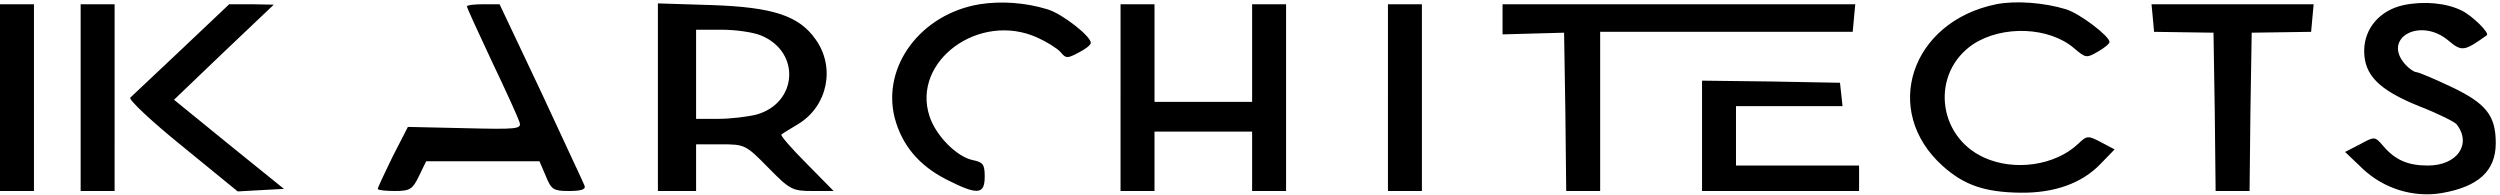 <svg xmlns="http://www.w3.org/2000/svg" width="589" height="46" viewBox="0 0 589 46" ><path d="M230.8 1c-13.9 2.3-23.1 14.7-20 26.8 1.7 6.4 5.7 11.2 12.2 14.5 7.3 3.7 9 3.6 9-.7 0-2.9-.4-3.4-2.9-3.9-3.7-.8-8.6-5.7-10.1-10.3-4.3-13 11.8-24.8 25.5-18.5 2.2 1 4.6 2.5 5.4 3.4 1.2 1.5 1.6 1.5 4.2.1 1.6-.8 2.9-1.8 2.9-2.3 0-1.6-6.8-6.9-10.2-7.9-5.2-1.6-10.9-2-16-1.2zm239.5 0c-20.1 4.1-27.1 25.1-12.6 38.1 5 4.5 9.9 6.2 18.3 6.3 8 .1 14.5-2.2 18.9-6.8l3.3-3.4-3.2-1.7c-3.1-1.6-3.3-1.6-5.4.4-5.4 5.1-15 6.5-22.2 3.2-11.1-5.1-12.5-20-2.5-26.7 6.9-4.5 17.9-4.1 23.8 1 2.7 2.3 2.9 2.3 5.5.8 1.6-.9 2.8-1.9 2.8-2.3 0-1.4-7-6.7-10.2-7.7C481.6.6 474.9.1 470.3 1zm96 .2C560.7 2.4 557 6.7 557 12c0 5.7 3.5 9.2 12.9 13 4.4 1.7 8.4 3.7 8.9 4.3 3.6 4.7.1 9.7-6.8 9.7-4.7 0-7.7-1.3-10.5-4.6-2-2.3-2-2.3-5.5-.4l-3.5 1.8 4.2 4c4.9 4.6 11.8 6.8 18.5 5.7 8.7-1.5 12.8-5.2 12.8-11.8 0-6.4-2.2-9.3-10.4-13.2-4-1.9-7.8-3.5-8.3-3.5s-1.7-.8-2.6-1.8c-5.6-6.2 3.5-11.3 10.2-5.6 3.1 2.6 3.7 2.5 9-1.3.7-.5-3.3-4.5-5.9-5.8-3.6-1.8-8.9-2.3-13.7-1.3zM0 23v22h4 4V23 1H4 0v22zm19 0v22h4 4V23 1h-4-4v22zm23.8-11.4L30.7 23c-.5.4 5 5.6 12.2 11.4L56 45.1l5.4-.3 5.5-.3-13-10.5L41 23.5l11.7-11.2L64.5 1.1 59.3 1H54L42.8 11.6zM110 1.5c0 .3 2.7 6.2 5.9 13 3.3 6.9 6.2 13.3 6.5 14.3.5 1.6-.5 1.7-12.9 1.4l-13.4-.3-3.6 7c-1.9 3.9-3.5 7.3-3.5 7.6s1.8.5 4 .5c3.6 0 4.2-.4 5.7-3.5l1.7-3.5h13.3 13.4l1.5 3.5c1.3 3.2 1.8 3.5 5.5 3.5 2.9 0 4-.4 3.6-1.3-.2-.6-4.9-10.5-10.2-22L117.7 1h-3.8c-2.2 0-3.9.2-3.9.5zm45 21.4V45h4.5 4.5v-5.5V34h5.8c5.7 0 5.9.1 11.2 5.5 5.1 5.2 5.7 5.5 10.4 5.5h5l-6.4-6.5c-3.5-3.5-6.2-6.6-5.9-6.8.2-.2 2-1.3 4-2.5 6.9-4.2 8.8-13.4 4-20-3.9-5.5-10-7.5-24.3-8L155 .8v22.1zm24.4-14.5c9.3 3.9 8.5 15.9-1.2 18.6-2 .5-6.1 1-8.9 1H164V17.5 7h6c3.3 0 7.6.6 9.4 1.4zM264 23v22h4 4v-7-7h11.5H295v7 7h4 4V23 1h-4-4v11.5V24h-11.5H272V12.5 1h-4-4v22zm63 0v22h4 4V23 1h-4-4v22zm27-18.4v3.5l7.3-.2 7.2-.2.3 18.6.2 18.7h4 4V26.2 7.5h29.7 29.8l.3-3.3.3-3.2h-41.5H354v3.6zm153.2-.4l.3 3.3 7 .1 7 .1.3 18.7.2 18.6h4 4l.2-18.6.3-18.7 7-.1 7-.1.3-3.3.3-3.2H526h-19.1l.3 3.2zM401 32v13h18.5H438v-3-3h-14.5H409v-7-7h12.6 12.5l-.3-2.8-.3-2.7-16.2-.3L401 19v13z"/></svg>